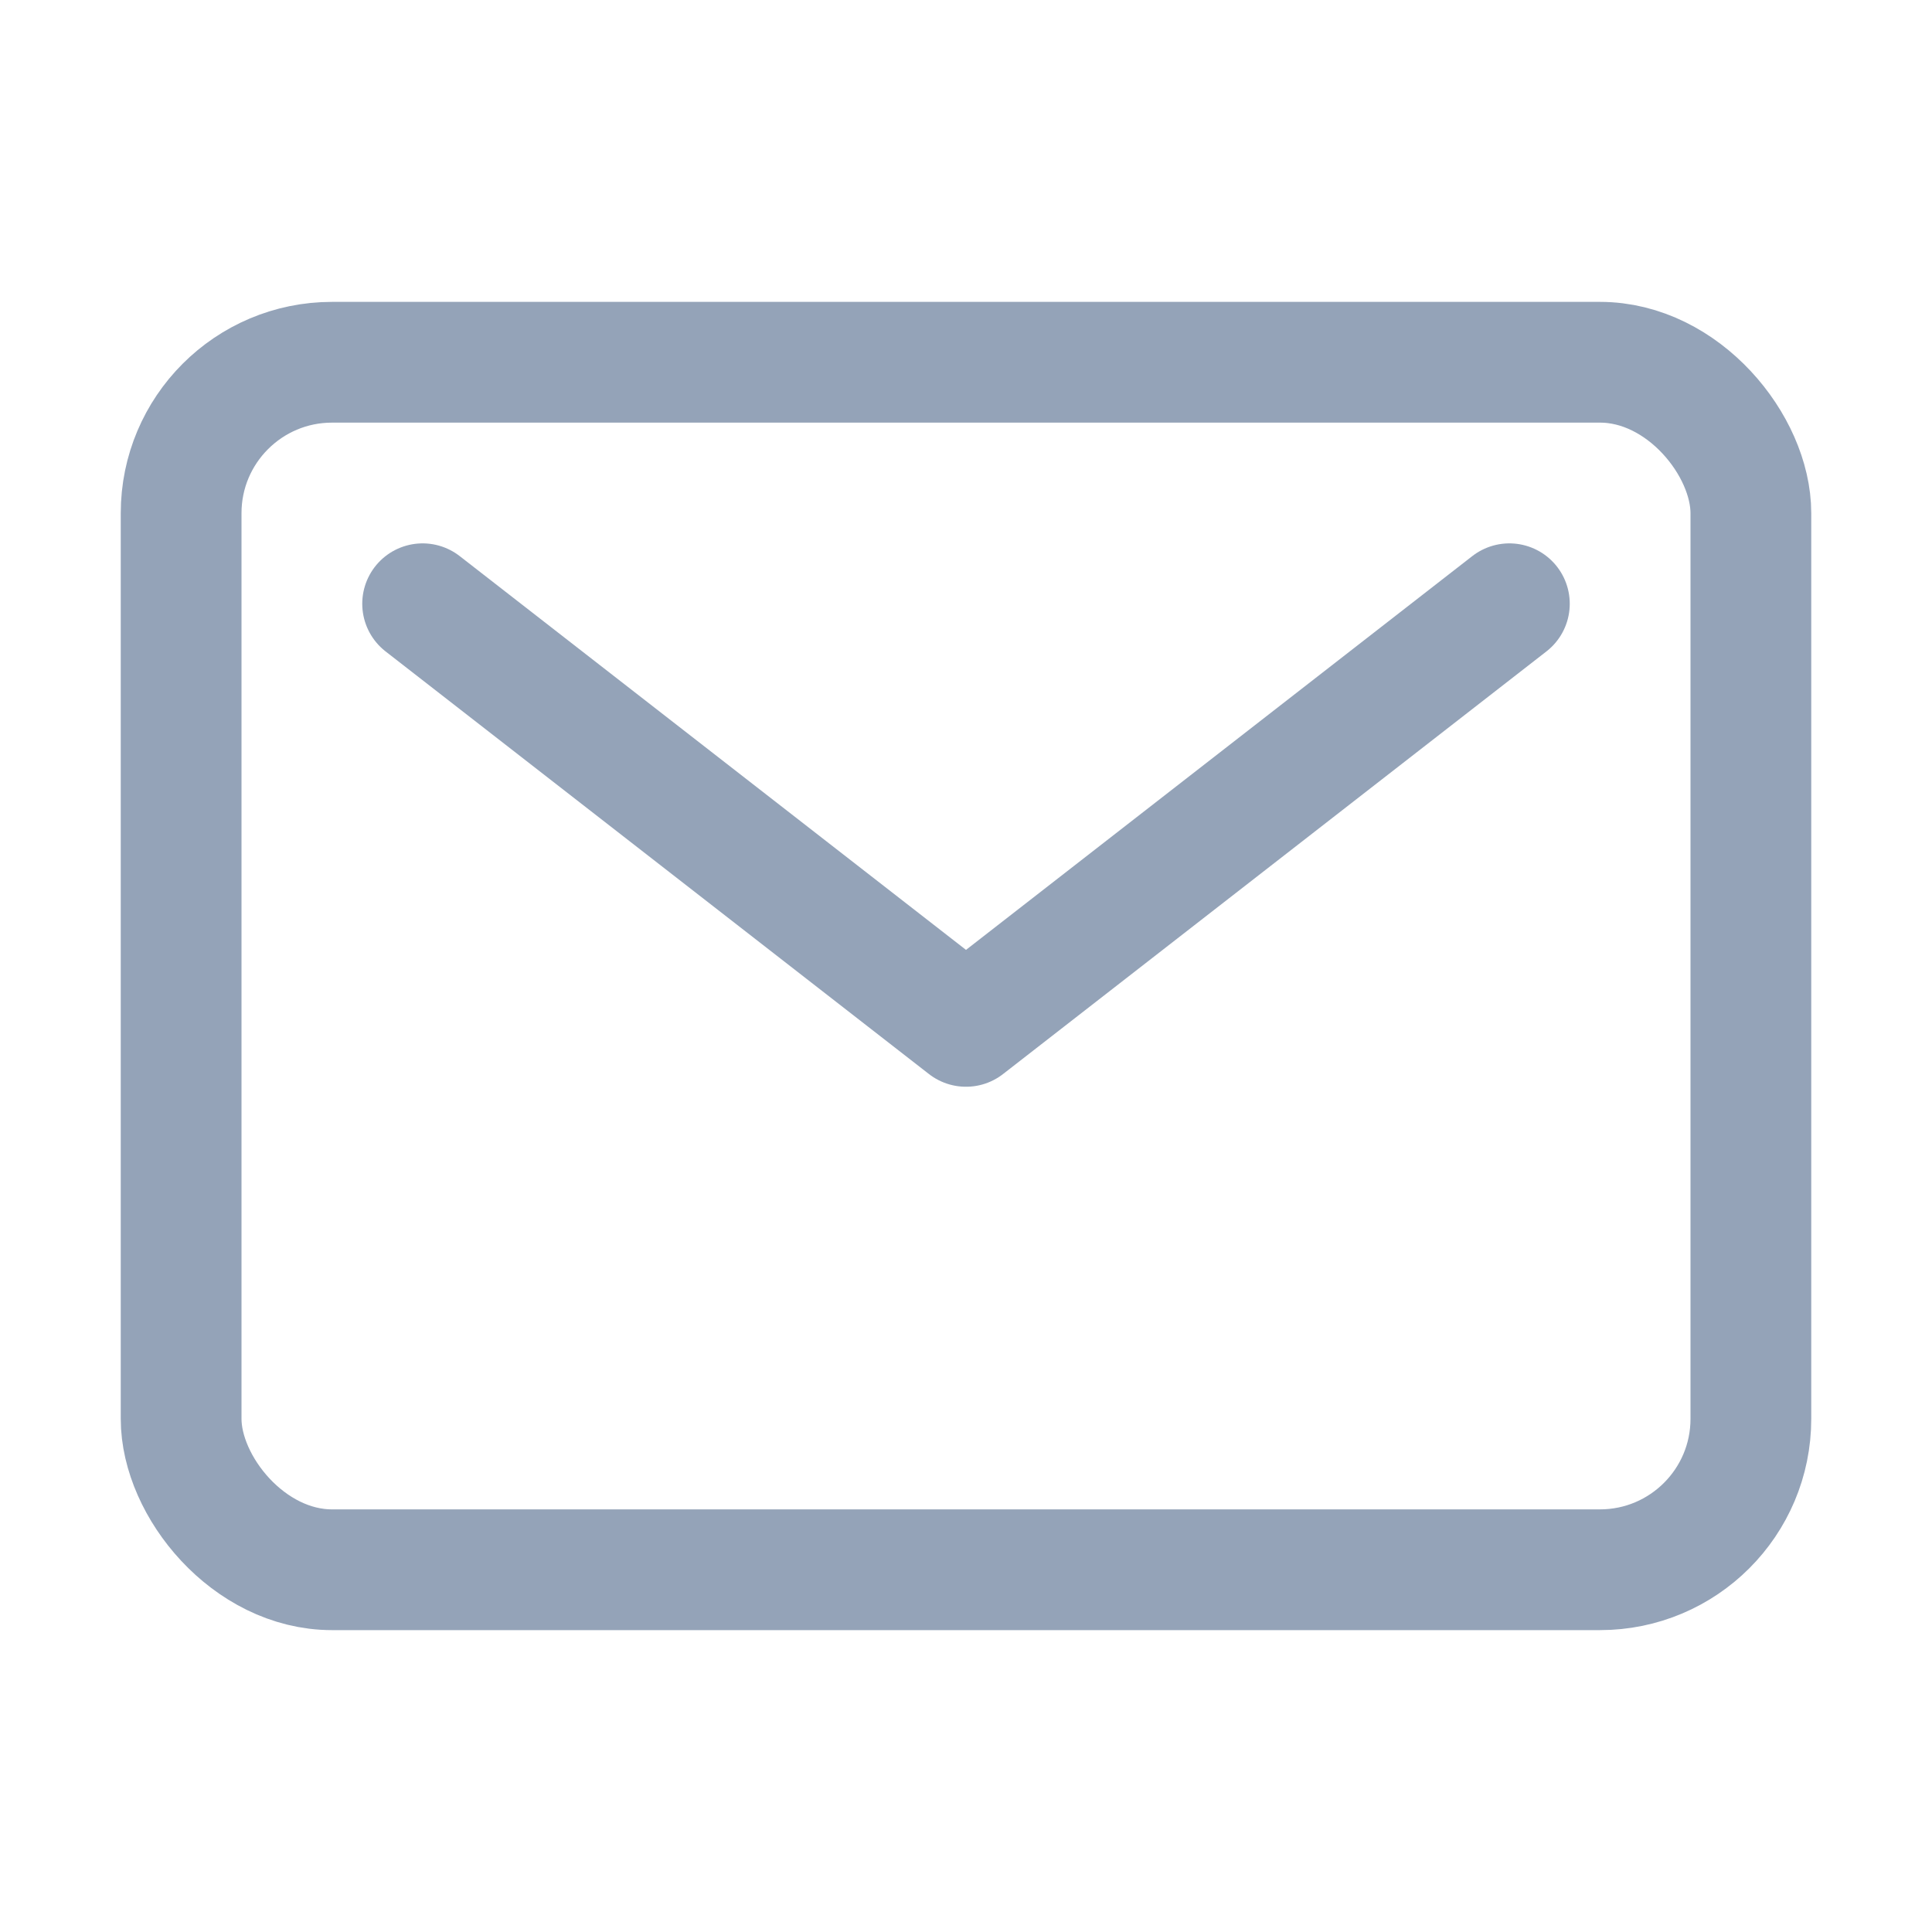 <svg xmlns="http://www.w3.org/2000/svg" class="ionicon" viewBox="0 0 512 512"><rect x="48" y="96" width="416" height="320" rx="40" ry="40" fill="none" stroke="#94a3b8" stroke-linecap="round" stroke-linejoin="round" stroke-width="32"/><path fill="none" stroke="#94a3b8" stroke-linecap="round" stroke-linejoin="round" stroke-width="32" d="M112 160l144 112 144-112"/></svg>